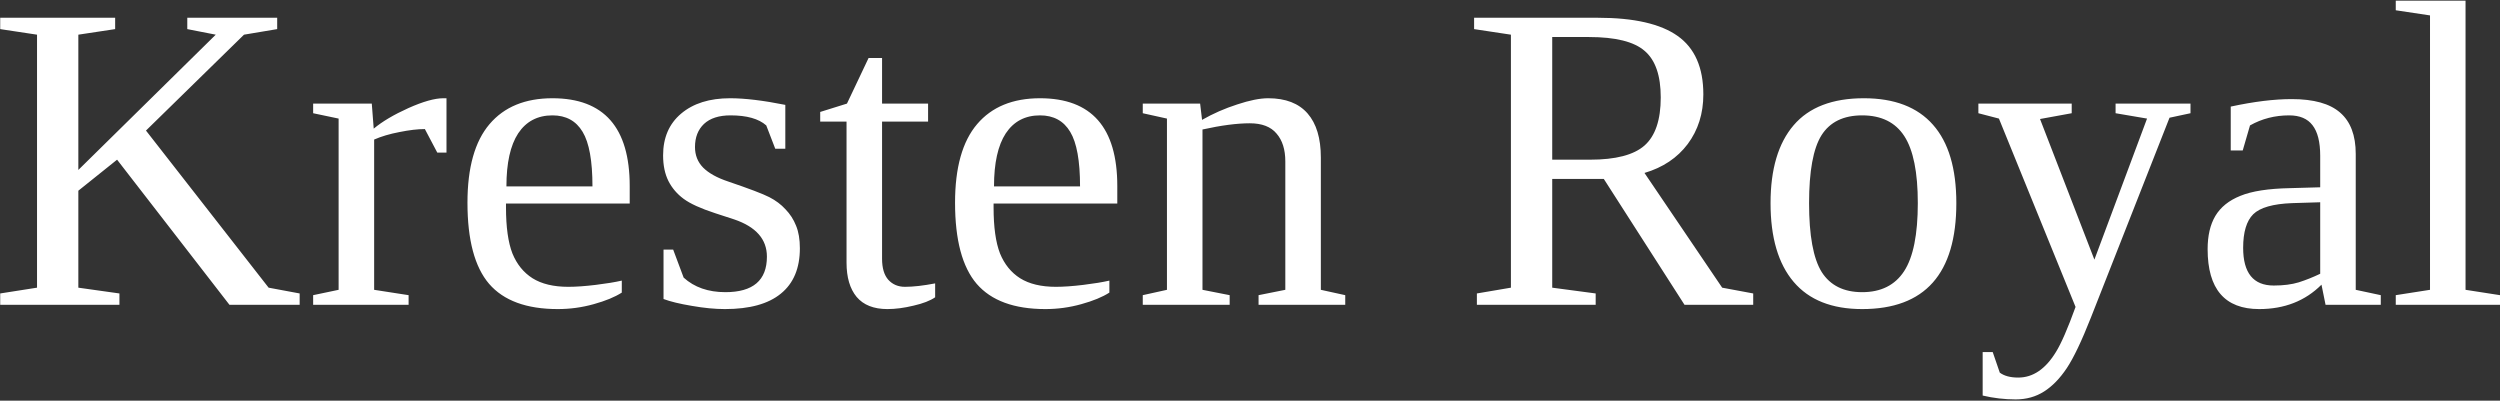 <svg width="730" height="117" viewBox="0 0 730 117" fill="none" xmlns="http://www.w3.org/2000/svg">
<rect x="0" y="0" width="730" height="117" fill="#333333" stroke="none"/>
<path d="M80.938 5.188V8.5L71.25 10.125L42.625 38.125L78.438 84L87.5 85.688V89H67L34.188 46.625L22.875 55.688V84L34.875 85.688V89H0.062V85.688L10.812 84V10.125L0.062 8.5V5.188H33.625V8.5L22.875 10.125V49.625L63 10.125L54.688 8.5V5.188H80.938ZM130.375 28.688V44.562H127.688L124.062 37.688C121.979 37.688 119.5 37.979 116.625 38.562C113.792 39.104 111.333 39.833 109.25 40.75V84.625L119.312 86.188V89H91.438V86.188L98.875 84.625V34.625L91.438 33.062V30.25H108.562L109.125 37.562C111.625 35.479 115 33.479 119.25 31.562C123.542 29.646 126.938 28.688 129.438 28.688H130.375ZM147.75 59.438V60.562C147.75 66.312 148.375 70.792 149.625 74C150.917 77.167 152.875 79.583 155.5 81.25C158.167 82.917 161.646 83.75 165.938 83.75C168.188 83.75 170.854 83.562 173.938 83.188C177.021 82.812 179.562 82.396 181.562 81.938V85.438C179.562 86.729 176.833 87.854 173.375 88.812C169.958 89.771 166.458 90.25 162.875 90.25C153.75 90.25 147.062 87.792 142.812 82.875C138.604 77.958 136.5 70.062 136.5 59.188C136.5 48.938 138.646 41.292 142.938 36.25C147.229 31.208 153.354 28.688 161.312 28.688C176.354 28.688 183.875 37.229 183.875 54.312V59.438H147.75ZM161.312 33.688C156.979 33.688 153.646 35.438 151.312 38.938C149.021 42.438 147.875 47.604 147.875 54.438H173C173 46.979 172.042 41.667 170.125 38.5C168.208 35.292 165.271 33.688 161.312 33.688ZM233.562 72.5C233.562 78.333 231.708 82.75 228 85.75C224.333 88.75 218.896 90.25 211.688 90.25C208.771 90.25 205.542 89.938 202 89.312C198.5 88.729 195.75 88.062 193.75 87.312V72.875H196.562L199.625 81.062C202.75 83.896 206.812 85.312 211.812 85.312C219.896 85.312 223.938 81.854 223.938 74.938C223.938 69.854 220.75 66.229 214.375 64.062L208.812 62.25C204.604 60.875 201.542 59.479 199.625 58.062C197.708 56.646 196.229 54.917 195.188 52.875C194.146 50.792 193.625 48.292 193.625 45.375C193.625 40.208 195.375 36.146 198.875 33.188C202.417 30.188 207.188 28.688 213.188 28.688C217.479 28.688 222.854 29.333 229.312 30.625V43.438H226.375L223.75 36.625C221.542 34.667 218.062 33.688 213.312 33.688C209.938 33.688 207.354 34.521 205.562 36.188C203.812 37.854 202.938 40.104 202.938 42.938C202.938 45.312 203.729 47.312 205.312 48.938C206.938 50.562 209.375 51.917 212.625 53C218.75 55.083 222.75 56.604 224.625 57.562C226.5 58.521 228.083 59.708 229.375 61.125C230.708 62.5 231.729 64.083 232.438 65.875C233.188 67.667 233.562 69.875 233.562 72.5ZM259.125 90.25C255.125 90.25 252.125 89.062 250.125 86.688C248.167 84.312 247.188 80.979 247.188 76.688V35.5H239.5V32.688L247.312 30.25L253.625 16.938H257.562V30.25H271V35.5H257.562V75.562C257.562 78.271 258.167 80.312 259.375 81.688C260.625 83.062 262.25 83.75 264.25 83.75C266.667 83.75 269.604 83.417 273.062 82.75V86.812C271.604 87.812 269.5 88.625 266.75 89.25C264 89.917 261.458 90.25 259.125 90.25ZM290.125 59.438V60.562C290.125 66.312 290.75 70.792 292 74C293.292 77.167 295.25 79.583 297.875 81.25C300.542 82.917 304.021 83.75 308.312 83.75C310.562 83.75 313.229 83.562 316.312 83.188C319.396 82.812 321.938 82.396 323.938 81.938V85.438C321.938 86.729 319.208 87.854 315.75 88.812C312.333 89.771 308.833 90.25 305.25 90.25C296.125 90.25 289.438 87.792 285.188 82.875C280.979 77.958 278.875 70.062 278.875 59.188C278.875 48.938 281.021 41.292 285.312 36.25C289.604 31.208 295.729 28.688 303.688 28.688C318.729 28.688 326.25 37.229 326.25 54.312V59.438H290.125ZM303.688 33.688C299.354 33.688 296.021 35.438 293.688 38.938C291.396 42.438 290.25 47.604 290.25 54.438H315.375C315.375 46.979 314.417 41.667 312.5 38.5C310.583 35.292 307.646 33.688 303.688 33.688ZM351 35C354.208 33.167 357.625 31.667 361.25 30.5C364.875 29.292 367.896 28.688 370.312 28.688C375.396 28.688 379.229 30.167 381.812 33.125C384.396 36.083 385.688 40.375 385.688 46V84.625L392.812 86.188V89H367.5V86.188L375.312 84.625V47.125C375.312 43.667 374.458 40.958 372.75 39C371.083 37 368.479 36 364.938 36C361.188 36 356.583 36.604 351.125 37.812V84.625L359.062 86.188V89H333.688V86.188L340.75 84.625V34.625L333.688 33.062V30.25H350.438L351 35ZM453.25 52.25V84L465.938 85.688V89H431.25V85.688L441.188 84V10.125L430.438 8.5V5.188H466.625C477.125 5.188 484.875 6.958 489.875 10.5C494.875 14.042 497.375 19.729 497.375 27.562C497.375 33.146 495.854 37.979 492.812 42.062C489.771 46.104 485.562 48.917 480.188 50.5L502.875 84L511.938 85.688V89H491.875L468.312 52.25H453.25ZM484.938 28.438C484.938 22.062 483.375 17.542 480.25 14.875C477.167 12.167 471.729 10.812 463.938 10.812H453.25V46.625H464.312C471.771 46.625 477.062 45.25 480.188 42.5C483.354 39.708 484.938 35.021 484.938 28.438ZM571.25 59.312C571.25 79.938 562.083 90.25 543.75 90.25C534.917 90.25 528.25 87.604 523.75 82.312C519.25 77.021 517 69.354 517 59.312C517 49.396 519.25 41.812 523.75 36.562C528.25 31.312 535.083 28.688 544.25 28.688C553.167 28.688 559.896 31.271 564.438 36.438C568.979 41.562 571.25 49.188 571.25 59.312ZM560 59.312C560 50.312 558.688 43.792 556.062 39.75C553.438 35.708 549.333 33.688 543.75 33.688C538.292 33.688 534.333 35.625 531.875 39.5C529.458 43.375 528.25 49.979 528.25 59.312C528.25 68.771 529.479 75.479 531.938 79.438C534.438 83.354 538.375 85.312 543.75 85.312C549.25 85.312 553.333 83.271 556 79.188C558.667 75.104 560 68.479 560 59.312ZM588.562 116.625C585.312 116.625 582.104 116.25 578.938 115.5V102.812H581.875L583.938 108.812C585.229 109.771 587.021 110.25 589.312 110.25C591.479 110.25 593.479 109.625 595.312 108.375C597.146 107.125 598.812 105.271 600.312 102.812C601.854 100.354 603.771 95.958 606.062 89.625L583.688 34.625L577.688 33.062V30.25H604.938V33.062L595.688 34.75L611.562 75.812L626.938 34.625L617.75 33.062V30.25H639.625V33.062L633.5 34.375L610.562 92.688C607.854 99.562 605.5 104.5 603.5 107.5C601.5 110.5 599.292 112.771 596.875 114.312C594.458 115.854 591.688 116.625 588.562 116.625ZM669.188 28.938C675.604 28.938 680.312 30.25 683.312 32.875C686.354 35.5 687.875 39.521 687.875 44.938V84.625L695.188 86.188V89H679.062L677.875 83.125C673.125 87.875 667.062 90.25 659.688 90.25C649.646 90.25 644.625 84.417 644.625 72.75C644.625 68.833 645.375 65.604 646.875 63.062C648.417 60.479 650.854 58.521 654.188 57.188C657.521 55.812 662.354 55.062 668.688 54.938L677.5 54.688V45.5C677.5 41.458 676.75 38.479 675.25 36.562C673.792 34.646 671.521 33.688 668.438 33.688C664.271 33.688 660.458 34.667 657 36.625L654.875 43.938H651.375V31.125C658.125 29.667 664.062 28.938 669.188 28.938ZM677.5 59.062L669.312 59.312C663.729 59.521 659.938 60.604 657.938 62.562C655.979 64.521 655 67.792 655 72.375C655 79.708 657.979 83.375 663.938 83.375C666.771 83.375 669.208 83.062 671.25 82.438C673.333 81.771 675.417 80.938 677.5 79.938V59.062ZM719.938 84.625L730 86.188V89H699.562V86.188L709.562 84.625V4.5L699.562 3V0.188H719.938V84.625Z" fill="white"/>
</svg>
